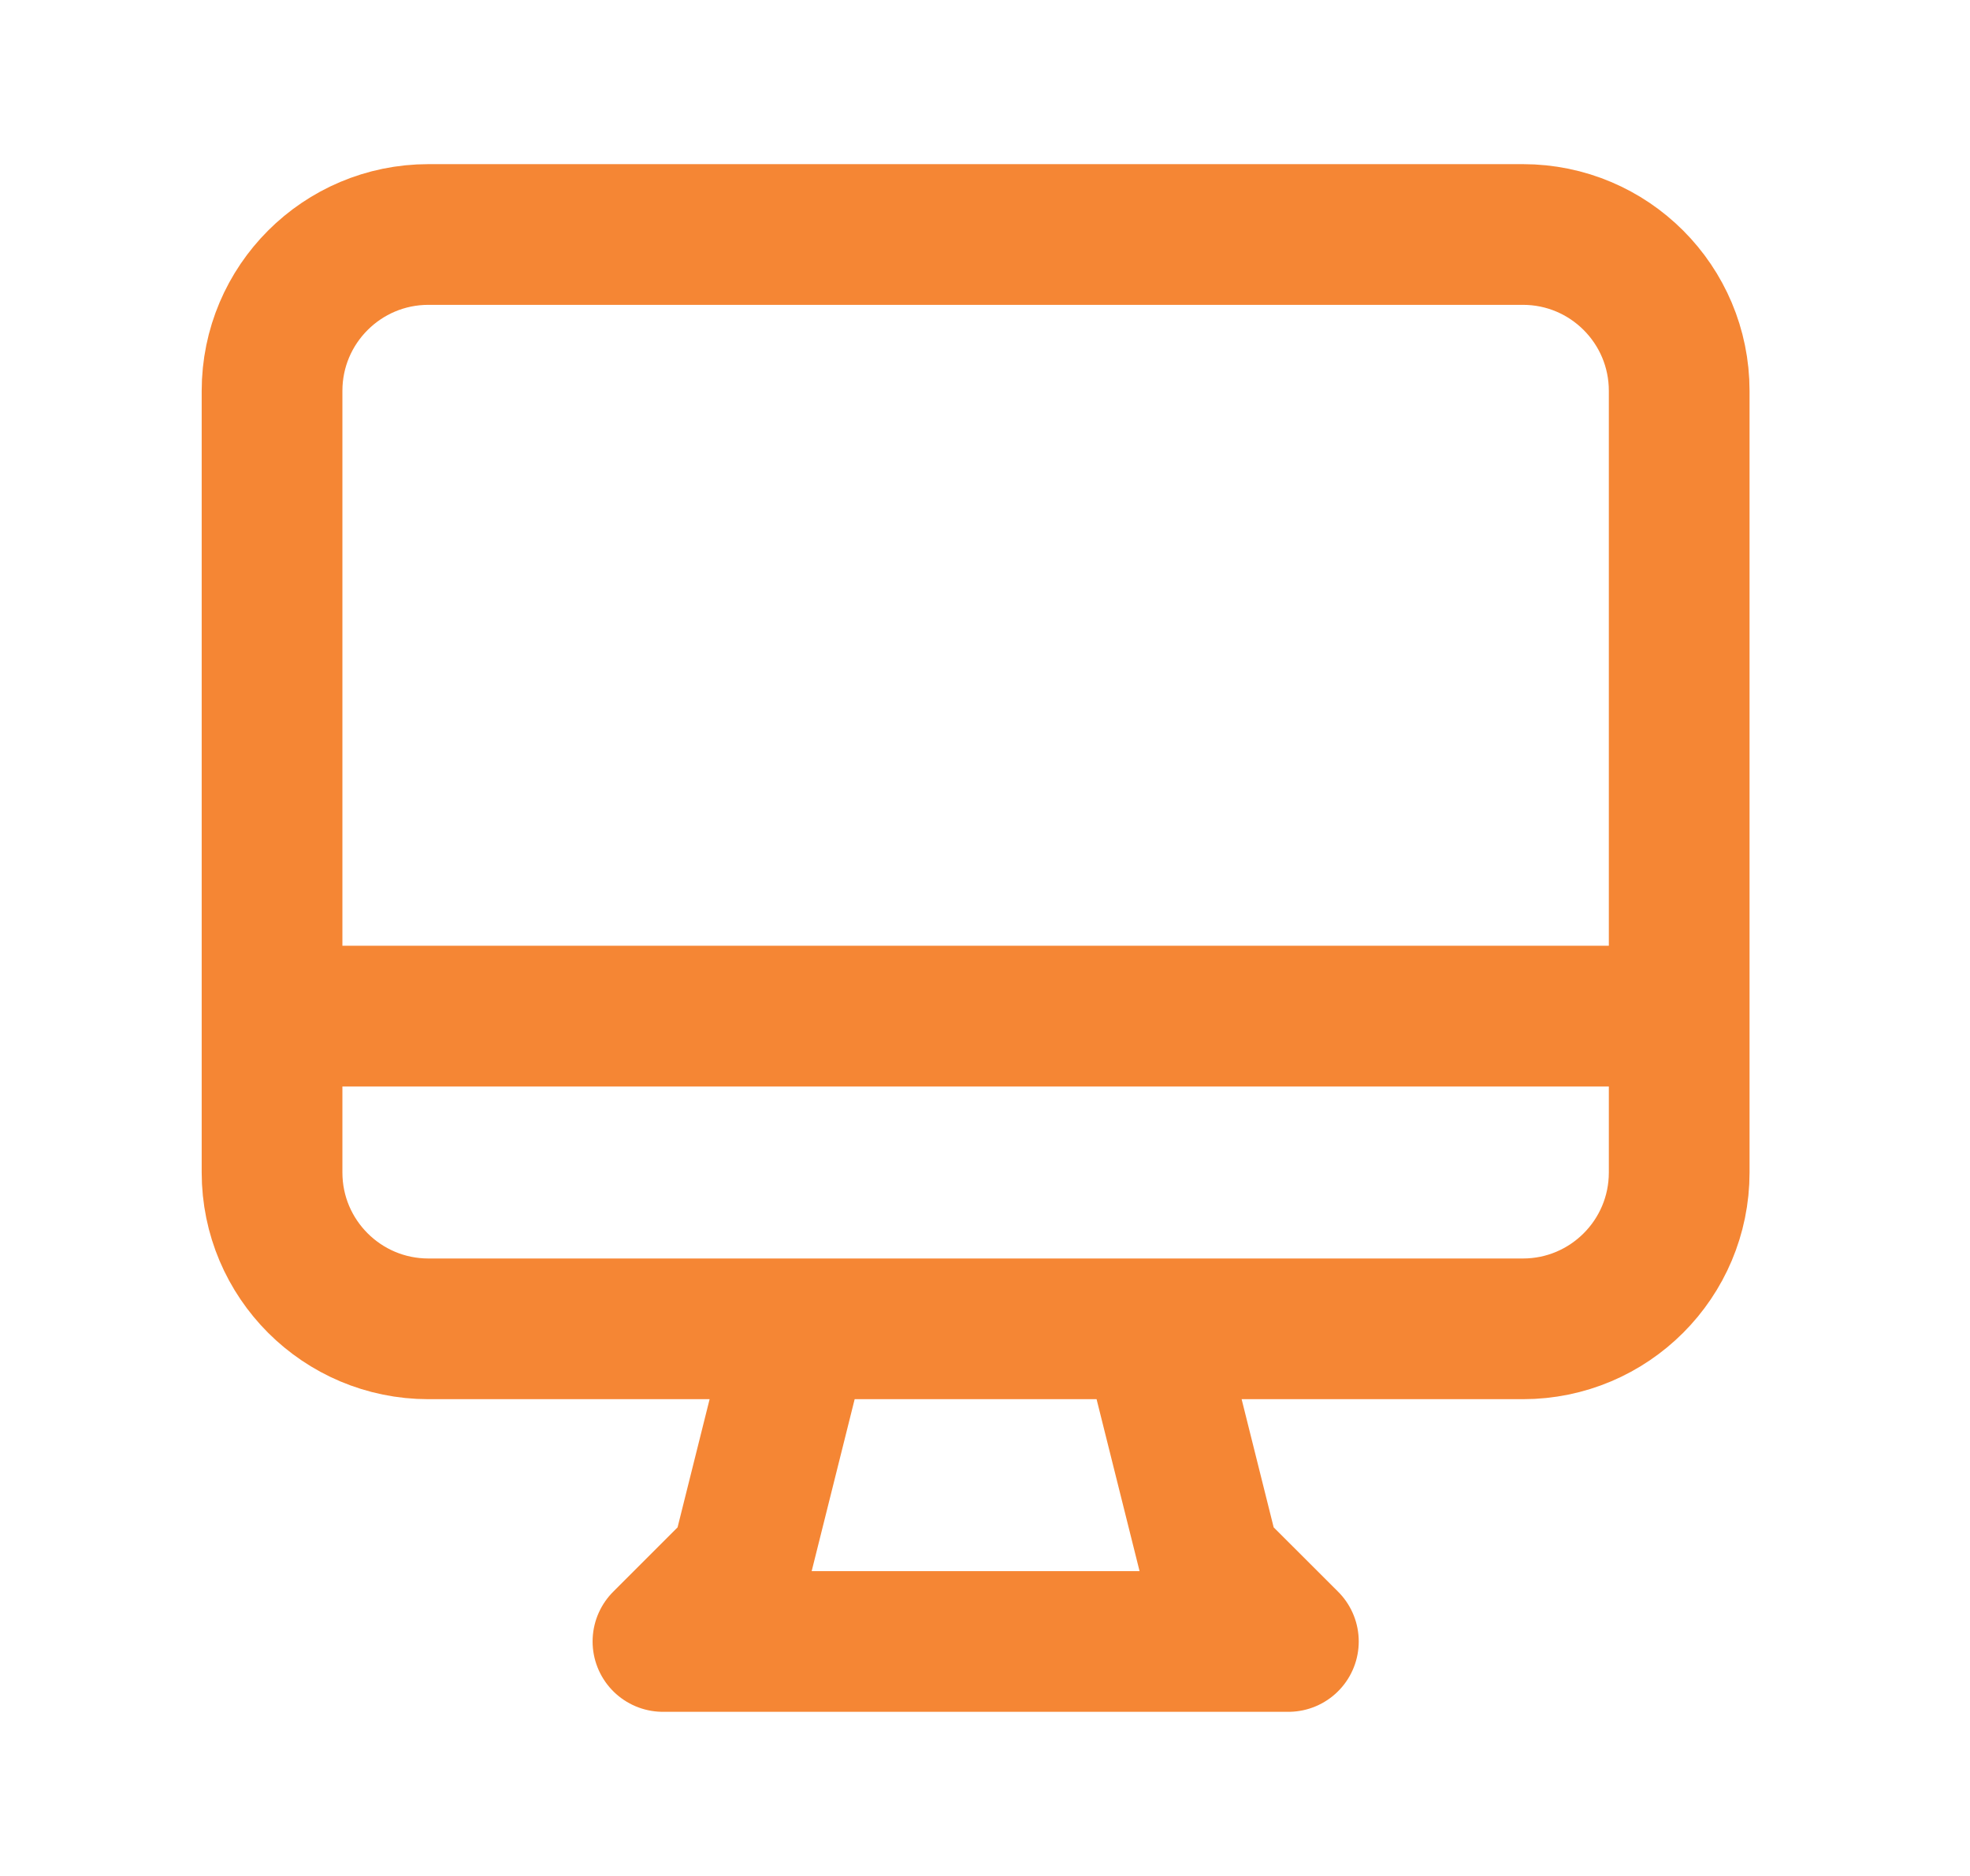 <svg width="21" height="20" viewBox="0 0 21 20" fill="none" xmlns="http://www.w3.org/2000/svg">
<path d="M8.525 14.167L7.9 16.667L7.067 17.5H13.734L12.9 16.667L12.275 14.167M2.9 10.833H17.9M4.567 14.167H16.234C17.154 14.167 17.9 13.421 17.9 12.5V4.167C17.9 3.246 17.154 2.5 16.234 2.5H4.567C3.647 2.5 2.9 3.246 2.9 4.167V12.5C2.9 13.421 3.647 14.167 4.567 14.167Z" stroke="#F58634" stroke-width="1.5" stroke-linecap="round" stroke-linejoin="round"/>
</svg>
